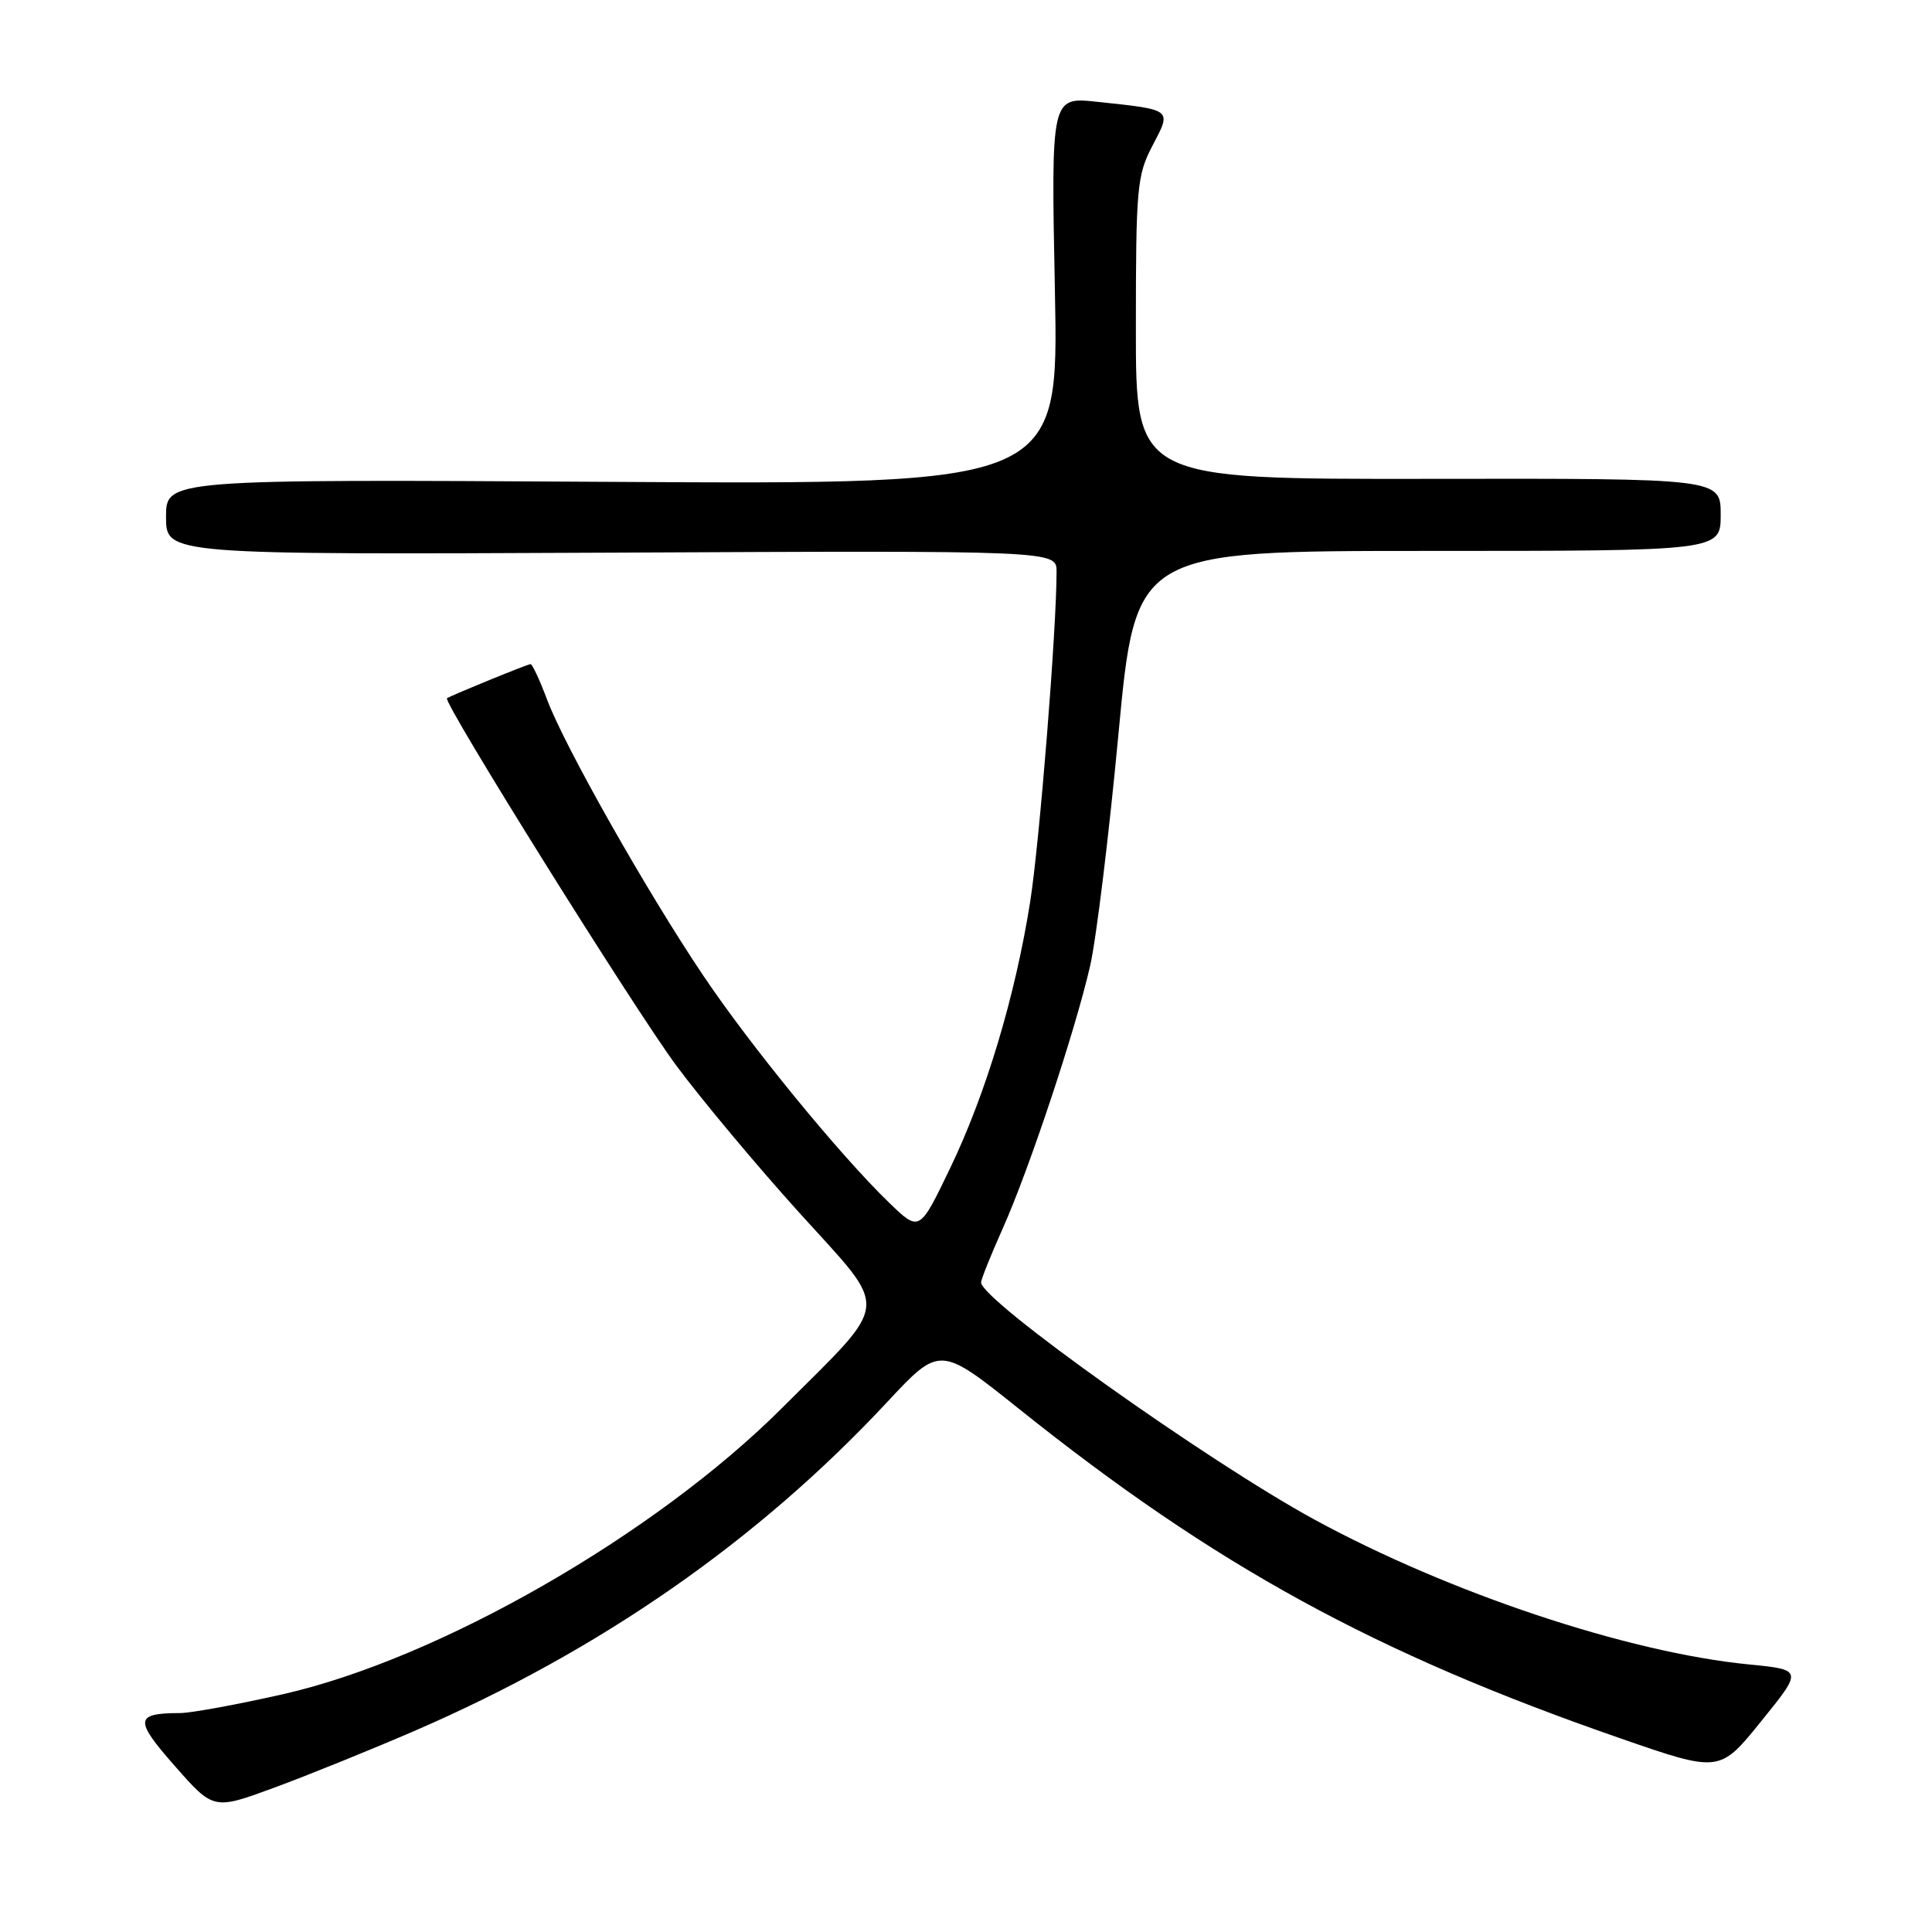 <?xml version="1.0" encoding="UTF-8" standalone="no"?>
<!DOCTYPE svg PUBLIC "-//W3C//DTD SVG 1.1//EN" "http://www.w3.org/Graphics/SVG/1.1/DTD/svg11.dtd" >
<svg xmlns="http://www.w3.org/2000/svg" xmlns:xlink="http://www.w3.org/1999/xlink" version="1.1" viewBox="0 0 256 256">
 <g >
 <path fill="currentColor"
d=" M 55.00 229.32 C 79.54 218.69 100.42 204.16 117.52 185.82 C 124.53 178.30 124.53 178.30 135.02 186.68 C 161.00 207.47 182.12 219.04 214.68 230.33 C 227.86 234.90 227.86 234.90 233.37 228.07 C 238.89 221.25 238.89 221.25 231.69 220.54 C 215.66 218.96 192.01 211.07 174.15 201.34 C 160.01 193.63 130.00 172.29 130.00 169.93 C 130.00 169.52 131.28 166.33 132.84 162.84 C 136.35 155.01 142.44 136.70 144.44 128.02 C 145.26 124.46 146.95 110.62 148.20 97.27 C 150.48 73.00 150.48 73.00 189.24 73.00 C 228.00 73.00 228.00 73.00 228.00 68.20 C 228.00 63.39 228.00 63.39 189.25 63.45 C 150.50 63.50 150.50 63.50 150.51 43.50 C 150.51 24.84 150.66 23.22 152.71 19.30 C 155.27 14.43 155.43 14.56 145.38 13.49 C 139.27 12.83 139.27 12.83 139.78 38.52 C 140.29 64.20 140.29 64.20 81.14 63.85 C 22.00 63.50 22.00 63.50 22.00 68.50 C 22.00 73.50 22.00 73.50 81.00 73.23 C 140.00 72.95 140.00 72.95 140.00 75.74 C 140.00 83.47 137.75 111.59 136.50 119.51 C 134.52 132.03 130.62 145.00 125.86 154.87 C 121.83 163.24 121.83 163.24 117.82 159.37 C 111.30 153.07 99.45 138.60 93.16 129.23 C 85.72 118.17 74.84 98.94 72.51 92.75 C 71.53 90.14 70.54 88.00 70.30 88.00 C 69.91 88.00 59.88 92.10 59.23 92.52 C 58.60 92.94 84.07 133.72 89.64 141.23 C 93.02 145.78 100.38 154.58 105.99 160.78 C 118.00 174.06 118.19 172.01 103.60 186.59 C 86.79 203.38 58.10 219.83 37.50 224.49 C 31.45 225.86 25.30 226.99 23.83 226.99 C 17.85 227.01 17.77 227.88 23.18 234.02 C 28.30 239.84 28.30 239.84 36.40 236.85 C 40.86 235.21 49.22 231.82 55.00 229.32 Z "/>
</g>
</svg>